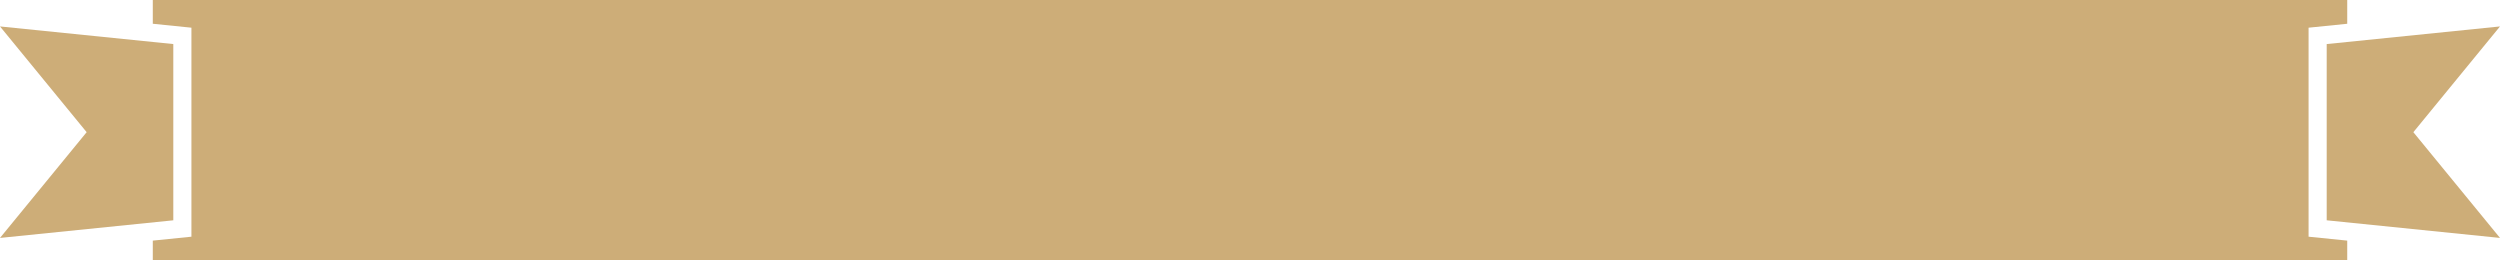 <svg version="1.1" id="图层_1" x="0px" y="0px" width="275.914px" height="28.746px" viewBox="0 0 275.914 28.746" enable-background="new 0 0 275.914 28.746" xml:space="preserve" xmlns="http://www.w3.org/2000/svg" xmlns:xlink="http://www.w3.org/1999/xlink" xmlns:xml="http://www.w3.org/XML/1998/namespace">
  <polygon fill="#CDAD78" points="254.787,26.123 259.053,26.556 259.053,28.746 16.863,28.746 16.863,26.556 21.127,26.123 
	21.127,3.056 16.863,2.623 16.863,0 259.053,0 259.053,2.623 254.787,3.056 " class="color c1"/>
  <polygon fill="#CDAD78" points="19.127,24.314 19.127,4.863 0,2.918 9.563,14.589 0,26.259 " class="color c1"/>
  <polygon fill="#CDAD78" points="275.914,2.918 256.787,4.863 256.787,24.314 275.914,26.259 266.352,14.589 " class="color c1"/>
</svg>